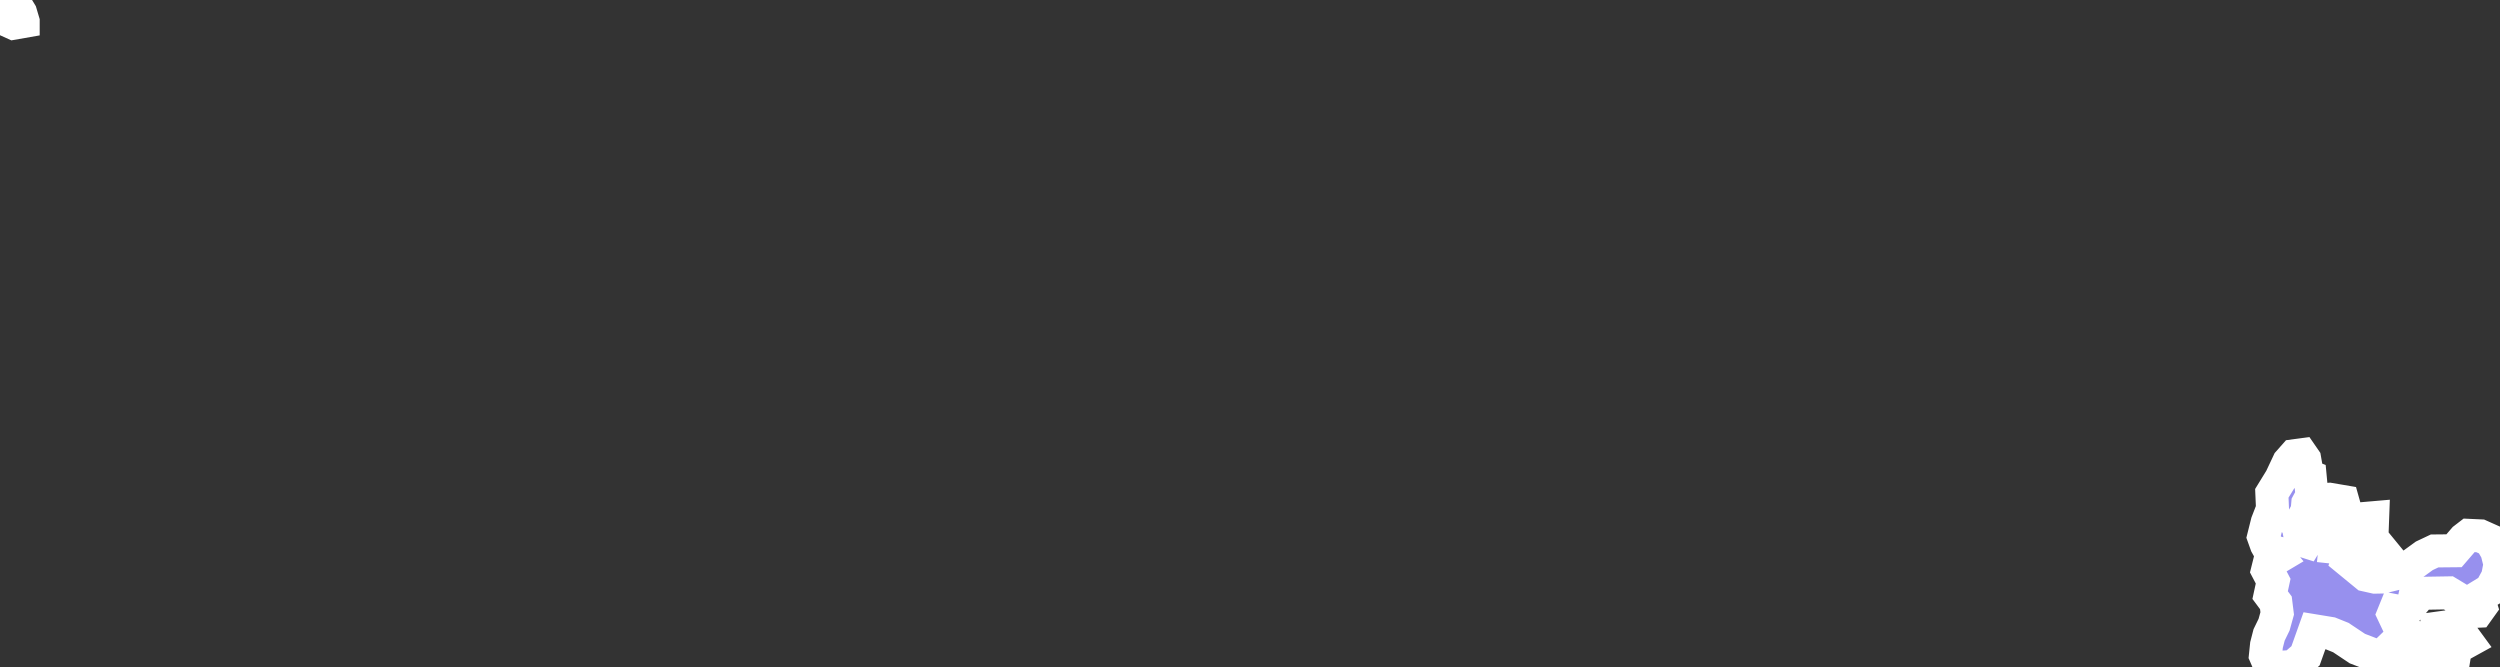 <svg xmlns="http://www.w3.org/2000/svg" viewBox="619.877 609.197 53.031 14.158" width="53.031" height="14.158">
            <rect x="619.877" y="609.197" width="53.031" height="14.158" fill="#333333" stroke="none"/>
            <path 
                d="m 620.369,609.654 -0.205,0.036 -0.183,-0.083 -0.104,-0.221 0.231,-0.189 0.119,0.13 0.088,0.145 0.054,0.182 z m 48.693,11.118 0.226,0.024 0.138,-0.039 0.619,-0.563 0.162,-0.014 -0.016,0.431 0.159,0.194 -0.201,0.05 -0.382,-0.021 -0.087,0.247 0.385,0.316 0.192,0.043 0.156,-0.003 0.293,-0.072 0.234,-0.114 0.363,-0.264 0.218,-0.103 0.412,-0.004 0.215,-0.25 0.1,-0.077 0.241,0.011 0.219,0.098 0.131,0.227 0.069,0.276 -0.053,0.274 -0.146,0.267 -0.267,0.163 0.061,0.195 -0.071,0.099 -0.134,0.006 -0.114,-0.045 -0.168,-0.229 -0.202,-0.122 -0.484,0.008 -0.218,0.016 -0.038,0.175 -0.115,0.135 -0.12,0.074 -0.163,-0.032 -0.03,0.074 0.087,0.184 0.212,0.232 0.366,0.162 0.215,0.033 0.029,-0.309 0.26,-0.036 0.229,0.092 0.167,0.228 -0.136,0.075 -0.119,0.121 -0.025,0.156 -0.232,0.17 -0.139,0.019 -0.438,-0.084 -0.261,-0.191 -0.062,-0.136 -0.161,-0.051 -0.181,0.175 -0.194,0.038 -0.38,-0.146 -0.351,-0.234 -0.219,-0.088 -0.341,-0.056 -0.189,0.531 -0.261,0.226 -0.338,0.021 -0.162,-0.044 -0.09,-0.209 0.023,-0.223 0.055,-0.214 0.106,-0.218 0.066,-0.238 -0.028,-0.225 -0.122,-0.164 0.064,-0.295 -0.12,-0.23 0.042,-0.169 0.195,-0.116 -0.083,-0.102 -0.104,-0.026 -0.075,-0.134 -0.058,-0.162 0.076,-0.304 0.113,-0.292 -0.014,-0.329 0.191,-0.311 0.164,-0.348 0.122,-0.138 0.154,-0.021 0.067,0.097 0.033,0.189 -0.061,0.123 0.144,0.056 0.038,0.403 -0.09,0.166 -0.014,0.16 -0.187,0.341 0.054,0.274 0.379,0.12 z m 0.274,-0.216 -0.173,0.033 -0.054,-0.139 0.006,-0.184 -0.096,-0.146 -0.055,-0.162 0.048,-0.153 0.278,-0.018 0.287,0.049 0.073,0.259 -0.207,0.354 -0.107,0.107 z" 
                fill="rgb(151, 144, 238)" 
                stroke="white" 
                stroke-width=".7px"
                title="French Southern and Antarctic Lands" 
                id="TF" 
            />
        </svg>
